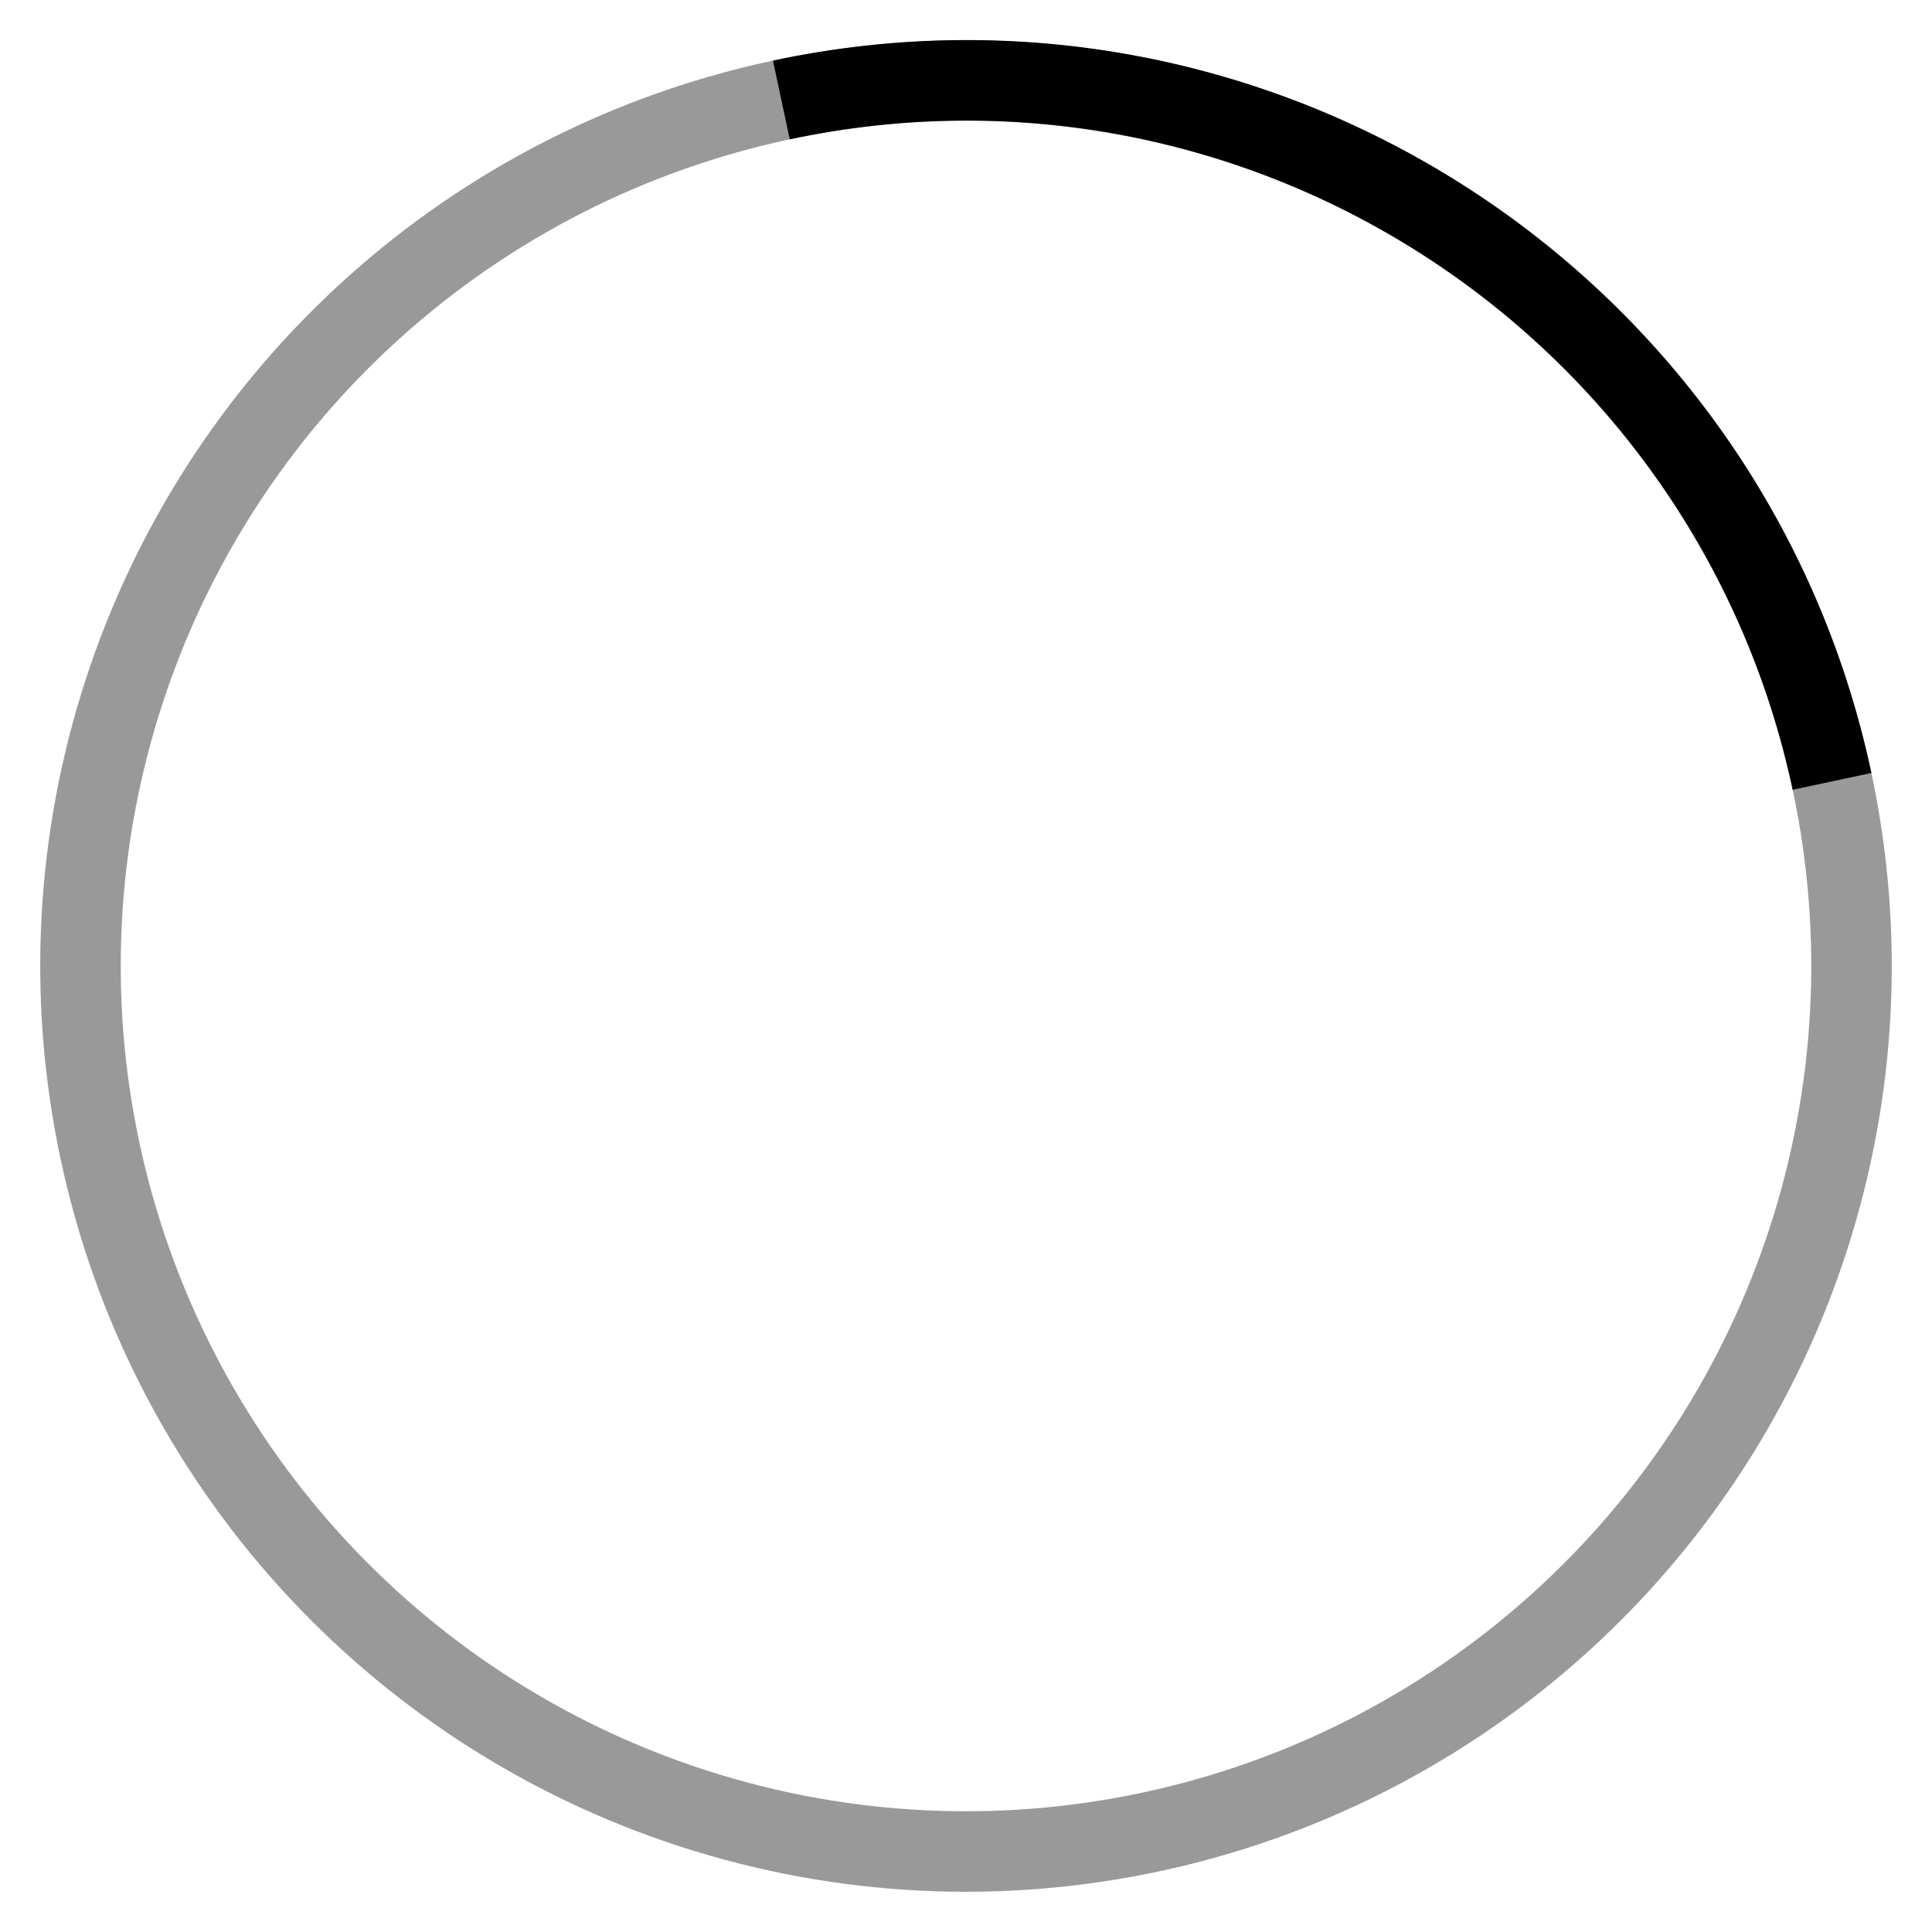 <svg id="nc_icon" xmlns="http://www.w3.org/2000/svg" xml:space="preserve" viewBox="0 0 24 24"><g fill="none" class="nc-icon-wrapper"><g stroke="currentColor" stroke-miterlimit="10" class="nc-loop_circle-03-24" transform="rotate(347.965 12 12)"><circle cx="12" cy="12" r="11" stroke-linecap="square" opacity=".4" vector-effect="non-scaling-stroke"/><path d="M12 1c6.075 0 11 4.925 11 11" data-cap="butt" data-color="color-2" vector-effect="non-scaling-stroke"/></g><script>!function(){function t(t){return.5&gt;t?4*t*t*t:(t-1)*(2*t-2)*(2*t-2)+1}function i(t){this.element=t,this.animationId,this.start=null,this.init()}if(!window.requestAnimationFrame){var n=null;window.requestAnimationFrame=function(t,i){var e=(new Date).getTime();n||(n=e);var a=Math.max(0,16-(e-n)),o=window.setTimeout(function(){t(e+a)},a);return n=e+a,o}}i.prototype.init=function(){var t=this;this.animationId=window.requestAnimationFrame(t.triggerAnimation.bind(t))},i.prototype.reset=function(){var t=this;window.cancelAnimationFrame(t.animationId)},i.prototype.triggerAnimation=function(i){var n=this;this.start||(this.start=i);var e=i-this.start;900&gt;e||(this.start=this.start+900),this.element.setAttribute(&quot;transform&quot;,&quot;rotate(&quot;+Math.min(900*t(e/900)/2.5,360)+&quot; 12 12)&quot;);if(document.documentElement.contains(this.element))window.requestAnimationFrame(n.triggerAnimation.bind(n))};var e=document.getElementsByClassName(&quot;nc-loop_circle-03-24&quot;),a=[];if(e)for(var o=0;e.length&gt;o;o++)!function(t){a.push(new i(e[t]))}(o);document.addEventListener(&quot;visibilitychange&quot;,function(){&quot;hidden&quot;==document.visibilityState?a.forEach(function(t){t.reset()}):a.forEach(function(t){t.init()})})}();</script></g></svg>
